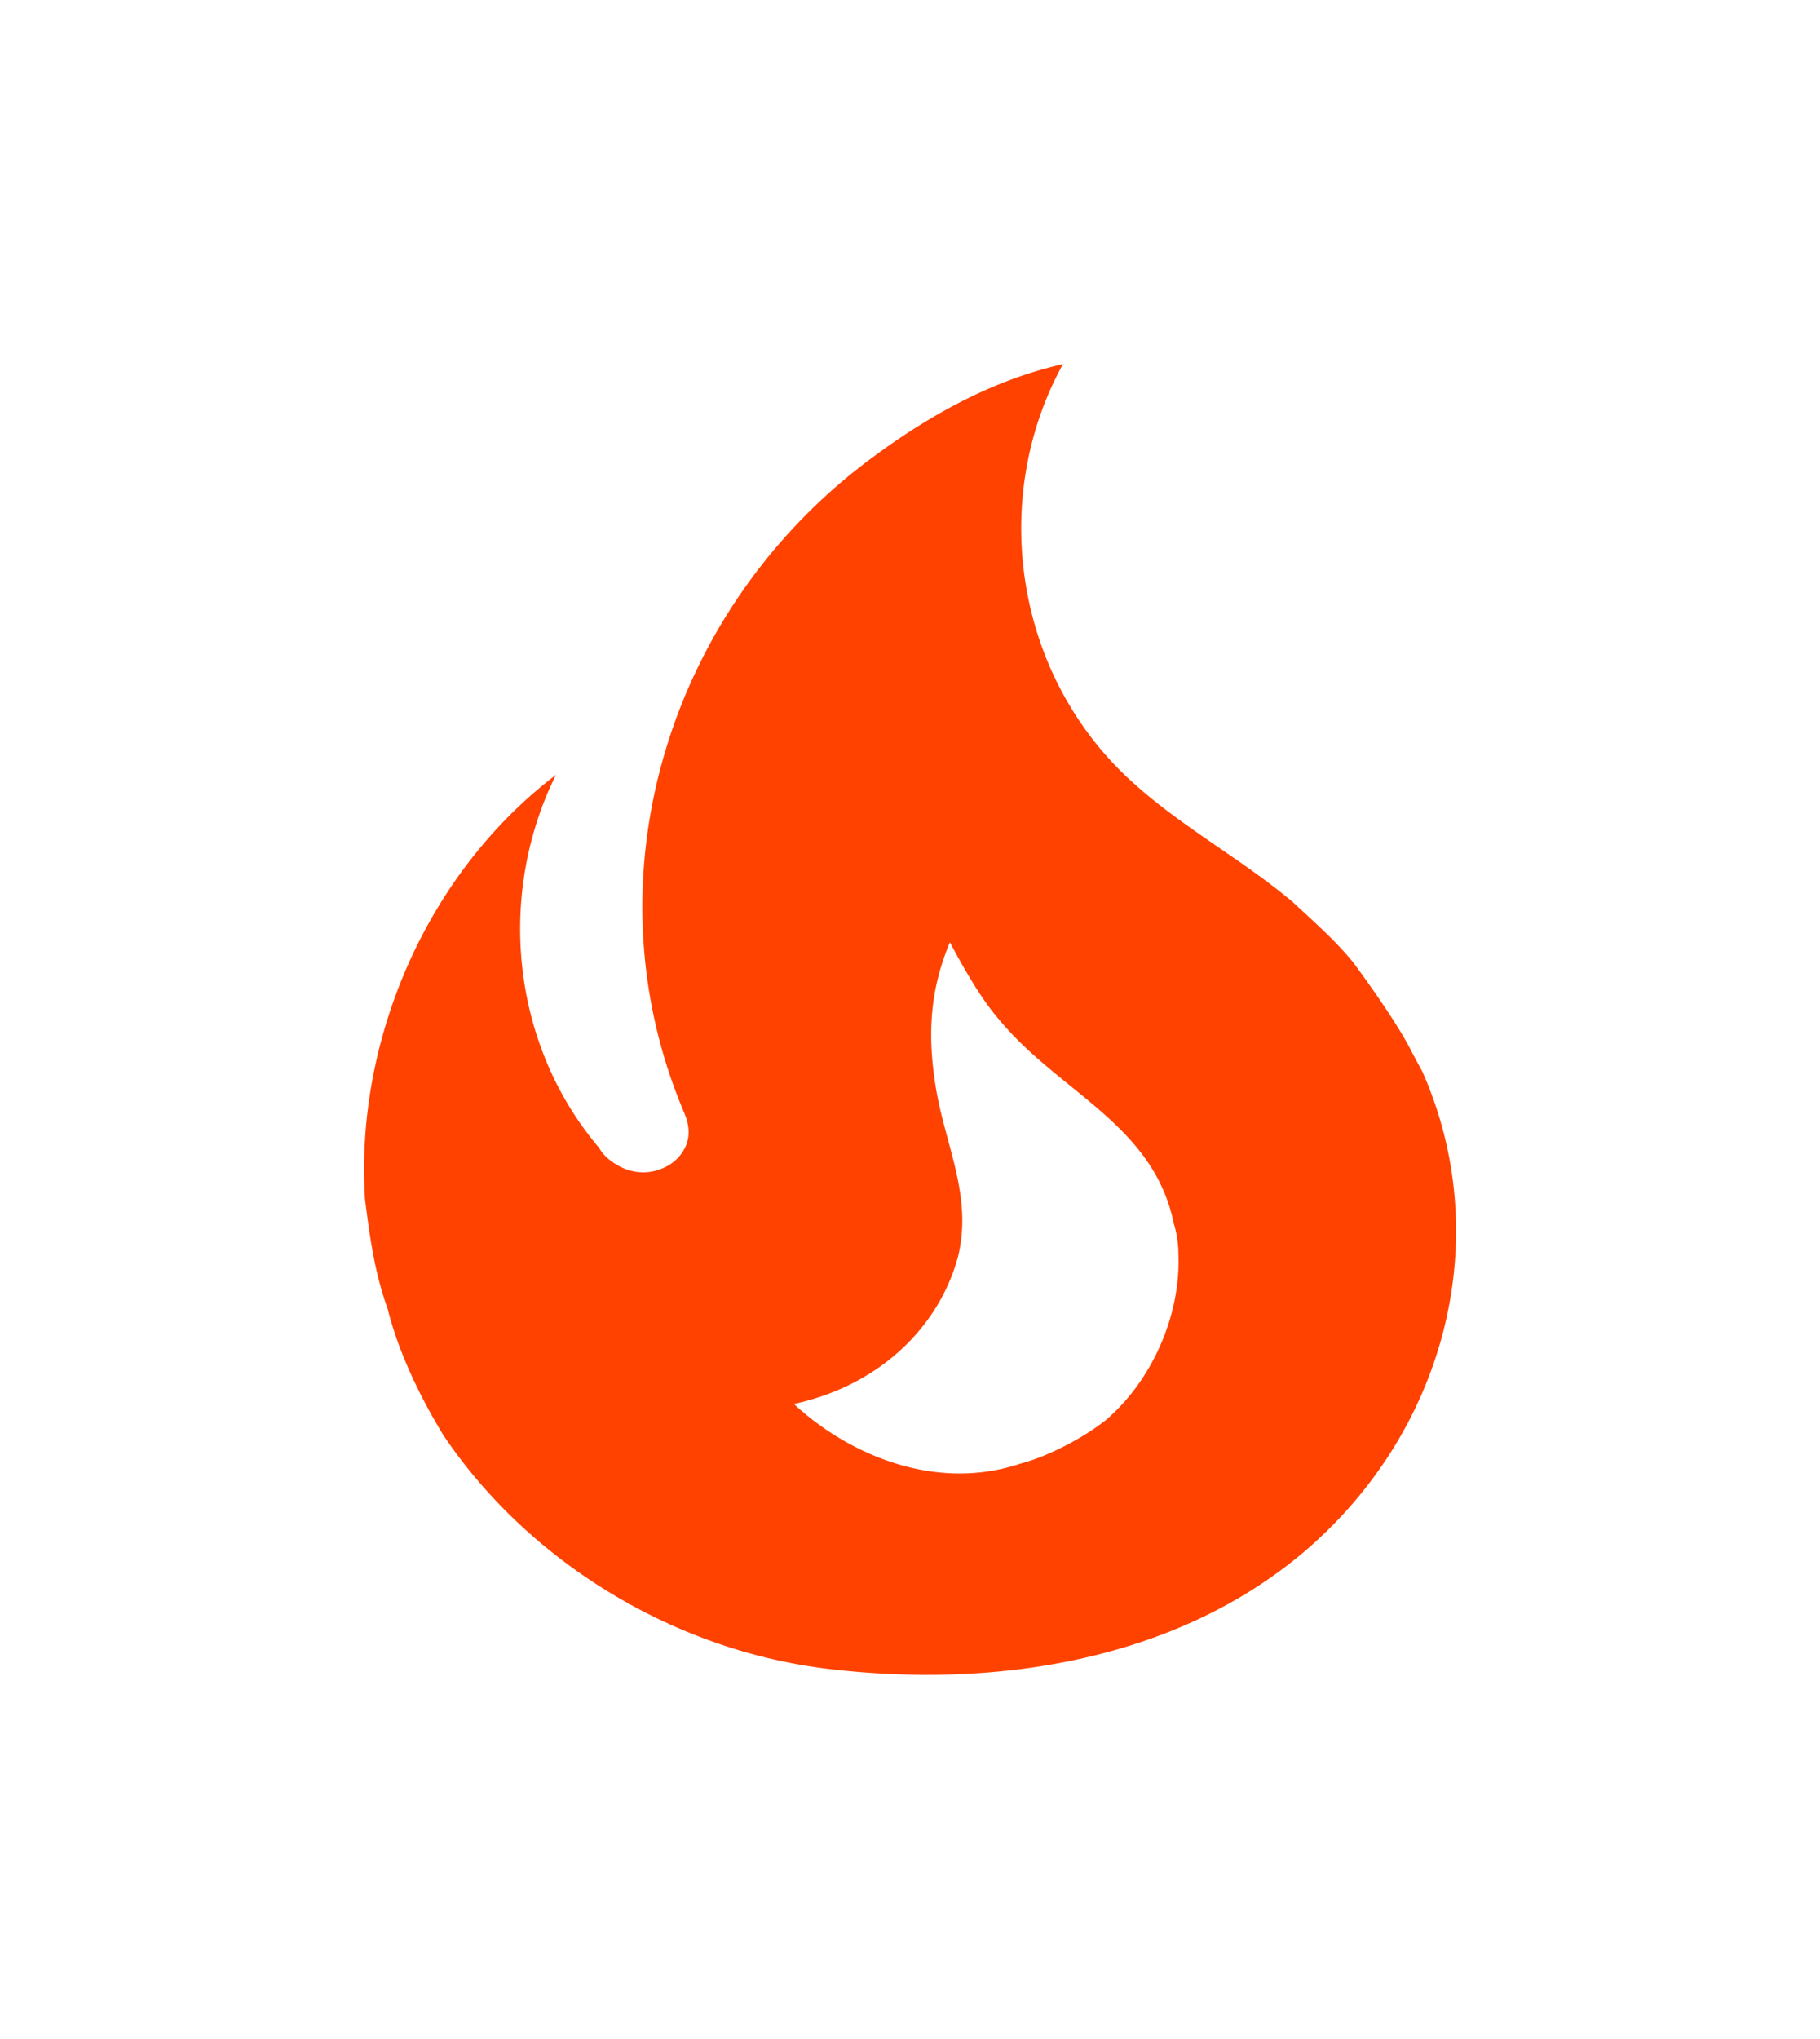 <svg width="25" height="28" fill="none" xmlns="http://www.w3.org/2000/svg"><g filter="url(#a)"><path d="M18.575 13.2c-.247-.3-.546-.56-.825-.82-.718-.6-1.532-1.03-2.217-1.66-1.596-1.46-1.95-3.87-.932-5.72-1.018.23-1.907.75-2.668 1.32-2.774 2.08-3.867 5.75-2.56 8.9.043.1.086.2.086.33 0 .22-.16.42-.375.5-.247.1-.504.04-.707-.12a.59.59 0 0 1-.15-.17c-1.21-1.43-1.403-3.48-.59-5.12C5.85 12 4.875 14.3 5.014 16.47c.064.5.129 1 .31 1.5.15.6.44 1.2.761 1.73 1.157 1.73 3.16 2.97 5.314 3.22 2.292.27 4.745-.12 6.502-1.6 1.96-1.66 2.646-4.32 1.639-6.6l-.14-.26c-.224-.46-.824-1.26-.824-1.26m-3.385 6.3c-.3.24-.793.5-1.178.6-1.2.4-2.4-.16-3.107-.82 1.275-.28 2.035-1.16 2.26-2.05.182-.8-.16-1.46-.3-2.23-.128-.74-.107-1.37.182-2.06.204.38.418.76.675 1.06.825 1 2.121 1.44 2.4 2.8.043.14.064.28.064.43.032.82-.353 1.72-.996 2.27Z" fill="#ff4200"/></g><defs><filter id="a" x="0" y="0" width="25" height="28" filterUnits="userSpaceOnUse" color-interpolation-filters="sRGB"><feFlood flood-opacity="0" result="BackgroundImageFix"/><feColorMatrix in="SourceAlpha" values="0 0 0 0 0 0 0 0 0 0 0 0 0 0 0 0 0 0 127 0" result="hardAlpha"/><feOffset/><feGaussianBlur stdDeviation="2.5"/><feComposite in2="hardAlpha" operator="out"/><feColorMatrix values="0 0 0 0 1 0 0 0 0 0.267 0 0 0 0 0.451 0 0 0 0.61 0"/><feBlend in2="BackgroundImageFix" result="effect1_dropShadow_144_2"/><feBlend in="SourceGraphic" in2="effect1_dropShadow_144_2" result="shape"/></filter></defs></svg>
